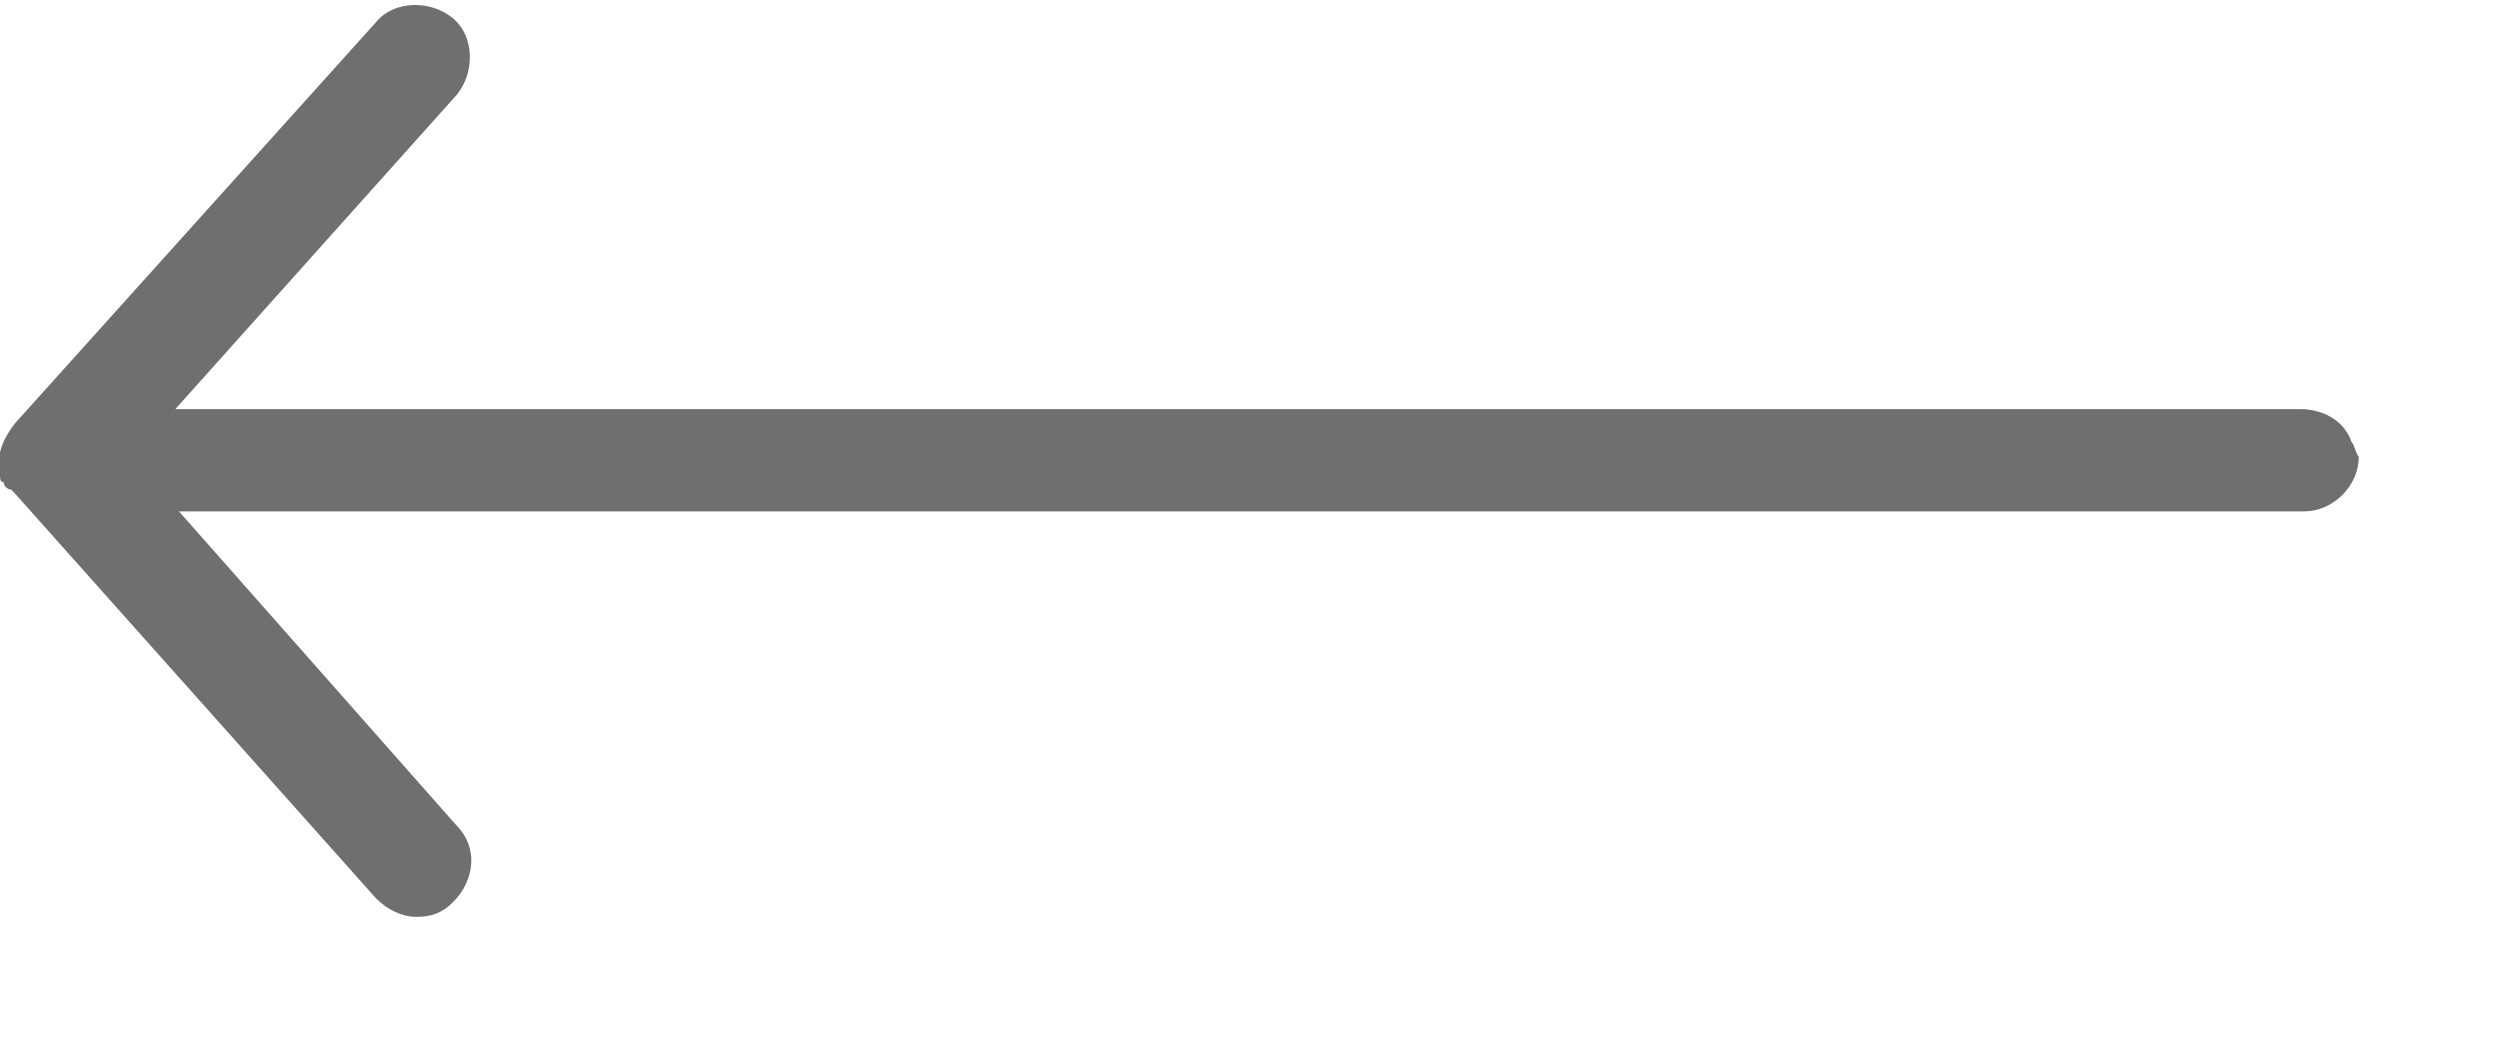 <svg width="59" height="25" viewBox="0 0 59 25" fill="none" xmlns="http://www.w3.org/2000/svg">
<g clip-path="url(#clip0)">
<path d="M55.496 10.431C55.323 9.914 54.806 9.655 54.289 9.655H4.138L10.776 2.241C11.207 1.724 11.207 0.862 10.69 0.431C10.172 -8.9407e-07 9.31 -8.9407e-07 8.879 0.517L0.345 10C0.086 10.345 -0.086 10.69 -3.59751e-05 11.121V11.207C-3.59751e-05 11.293 -3.59677e-05 11.379 0.086 11.379C0.086 11.466 0.172 11.552 0.259 11.552L0.345 11.638L8.879 21.207C9.138 21.465 9.483 21.638 9.828 21.638C10.172 21.638 10.431 21.552 10.69 21.293C11.207 20.776 11.293 20 10.776 19.483L4.224 12.069H54.375C55.065 12.069 55.668 11.466 55.668 10.776C55.582 10.69 55.582 10.517 55.496 10.431Z" fill="#6F6F6F"/>
</g>
<defs>
<clipPath id="clip0">
<rect width="58.75" height="25" fill="white"/>
</clipPath>
</defs>
</svg>
